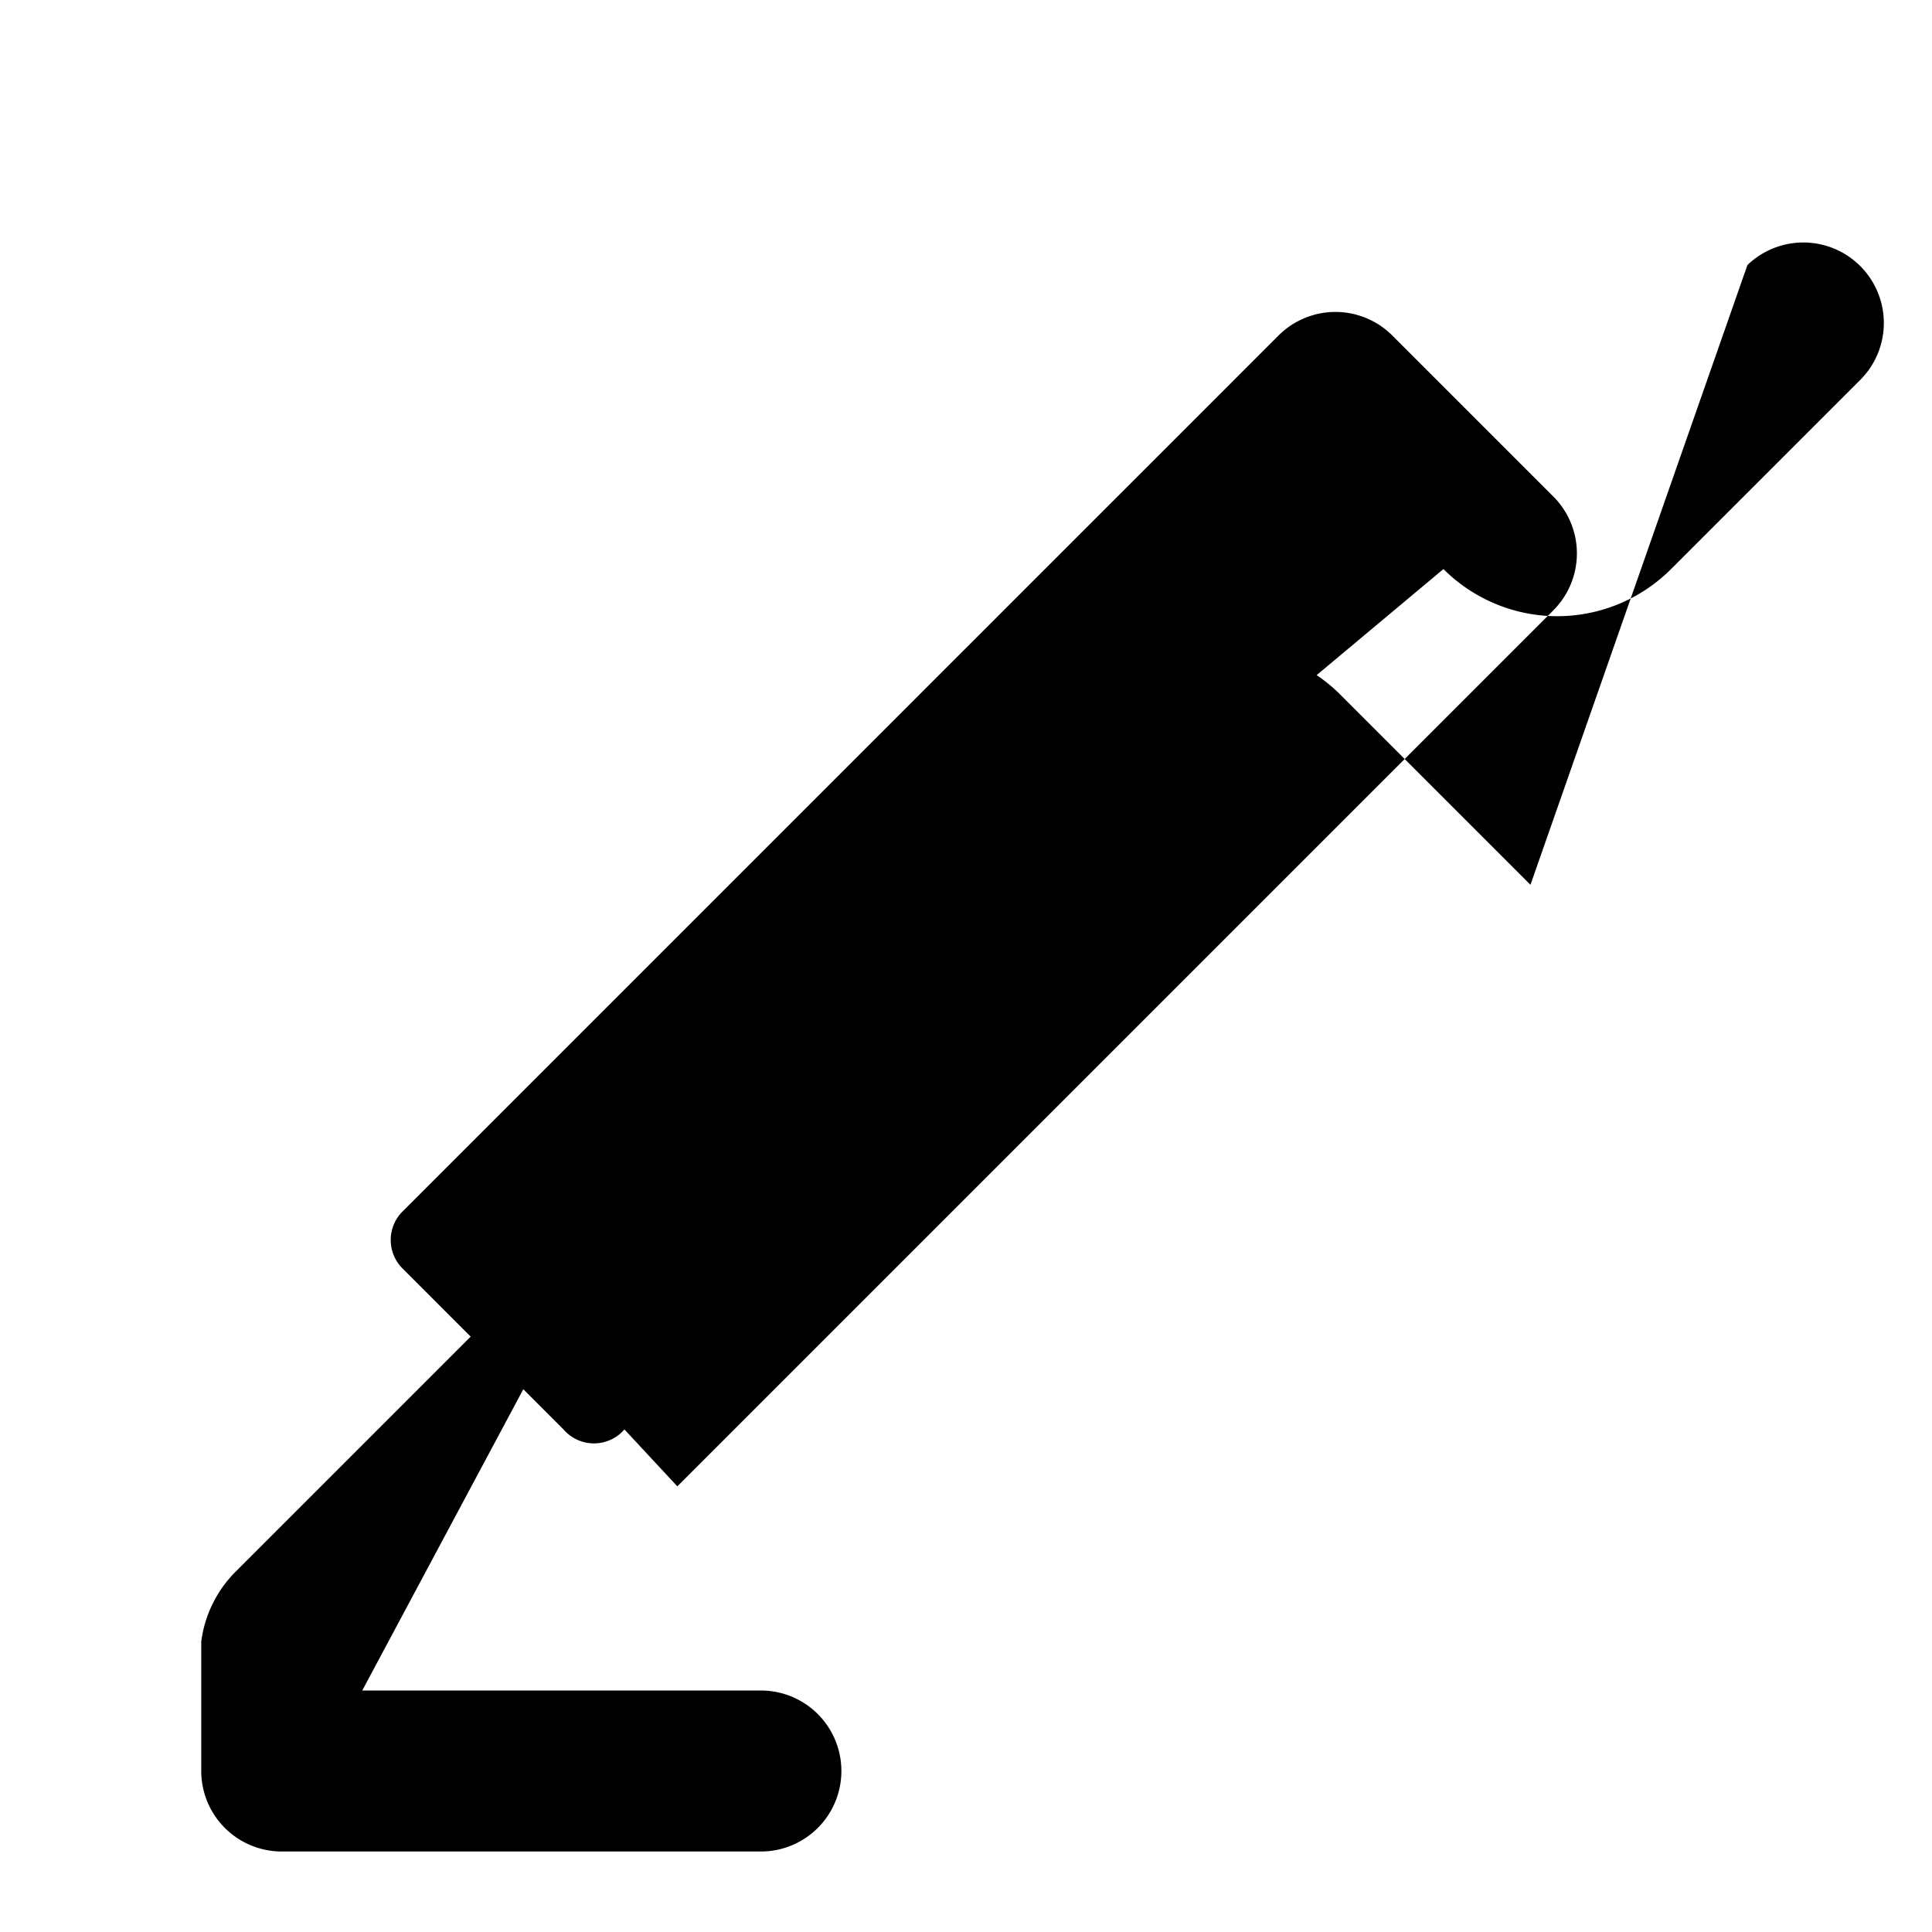 <svg xmlns="http://www.w3.org/2000/svg" width="24" height="24" viewBox="0 0 24 24">
  <path fill="none" d="M0 0h24v24H0z"/>
  <path d="M21.707 3.293a1 1 0 0 1 1.414 1.414l-2.362 2.362a2 2 0 0 1-2.828 0L7.05 16.172a1.5 1.5 0 0 0-.44.881L4.5 21h4.952a1 1 0 0 1 0 2H3.5a1 1 0 0 1-1-1v-1.608a1.5 1.5 0 0 1 .44-.881l10.882-10.882a2 2 0 0 1 2.828 0l2.362 2.362zM7.757 17.757a.5.5 0 0 1-.757 0l-2-2a.5.5 0 0 1 0-.707l10.882-10.882a1 1 0 0 1 1.414 0l2 2a1 1 0 0 1 0 1.414l-10.882 10.882z"/>
</svg>